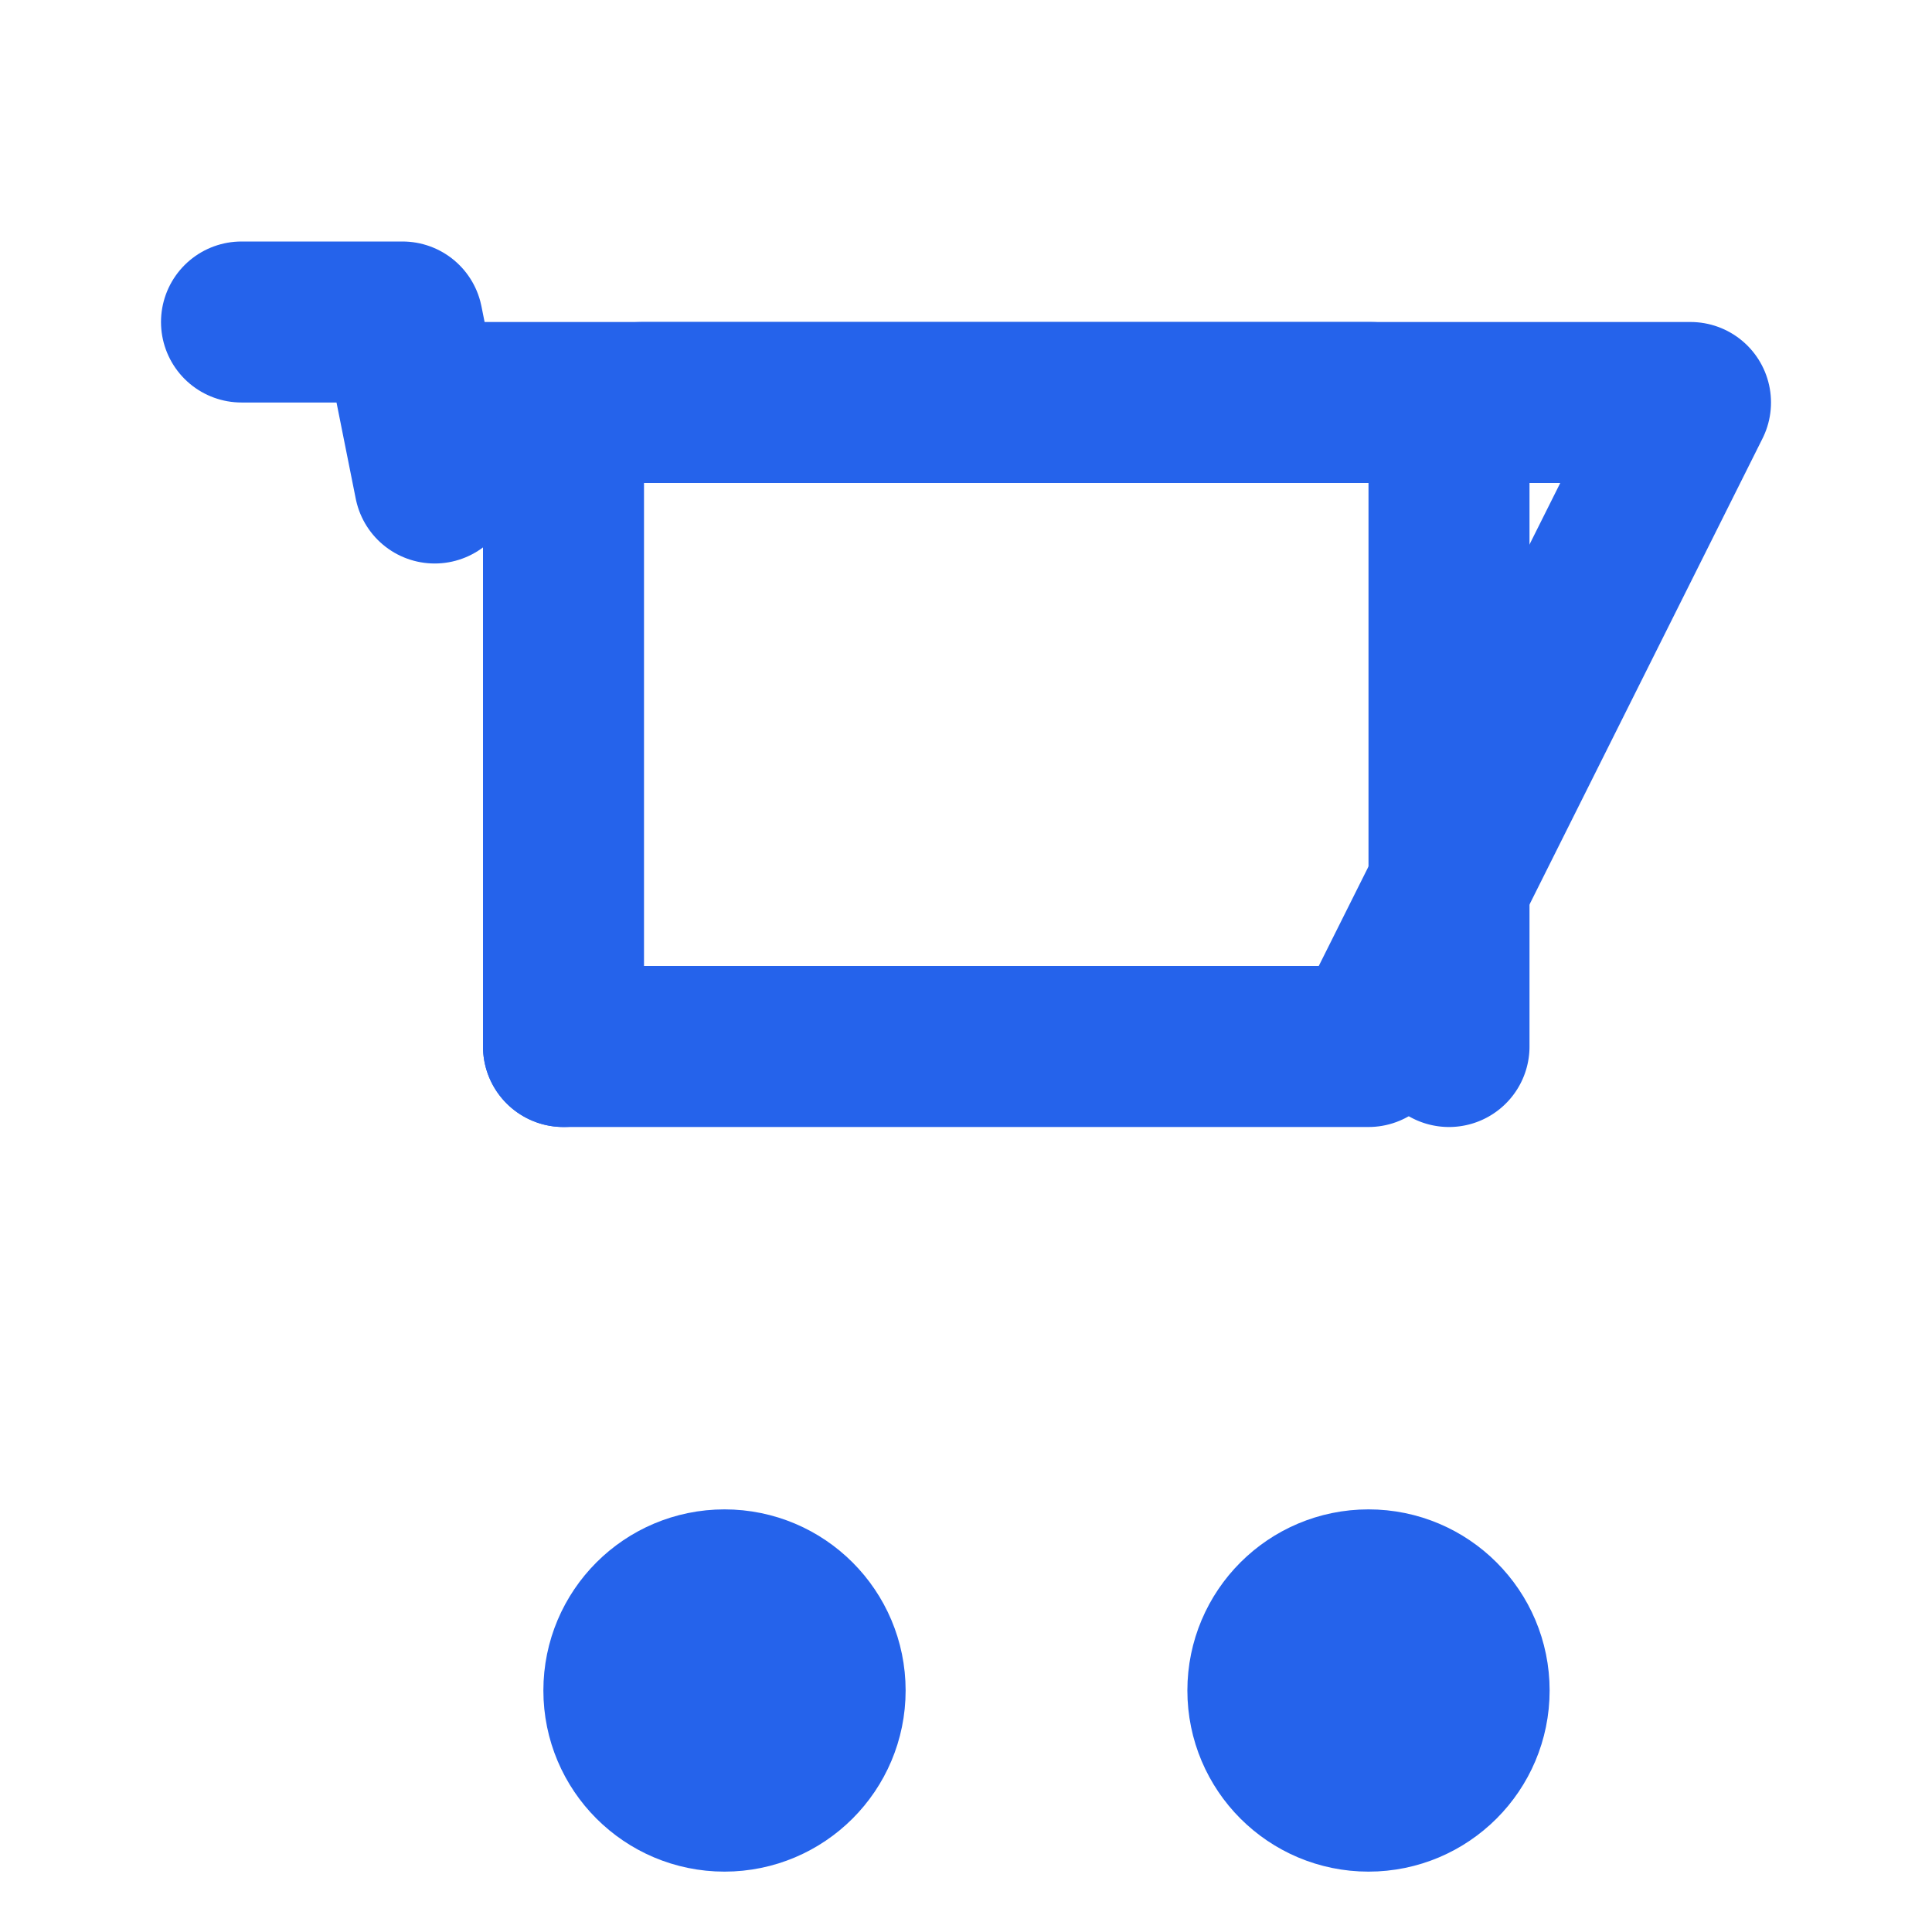 <svg xmlns="http://www.w3.org/2000/svg" viewBox="0 0 24 24" fill="#2563eb" stroke="#2563eb" stroke-width="1.5" style="filter: drop-shadow(0 2px 8px #2563eb55);">
  <g>
    <circle cx="9" cy="21" r="1.5" fill="#2563eb" />
    <circle cx="17" cy="21" r="1.5" fill="#2563eb" />
    <path d="M3 4h2l.4 2M7 13h10l4-8H5.4" fill="none" stroke="#2563eb" stroke-width="2" stroke-linecap="round" stroke-linejoin="round"/>
    <path d="M7 13V6a1 1 0 0 1 1-1h9a1 1 0 0 1 1 1v7" fill="none" stroke="#2563eb" stroke-width="2" stroke-linecap="round" stroke-linejoin="round"/>
  </g>
</svg>
